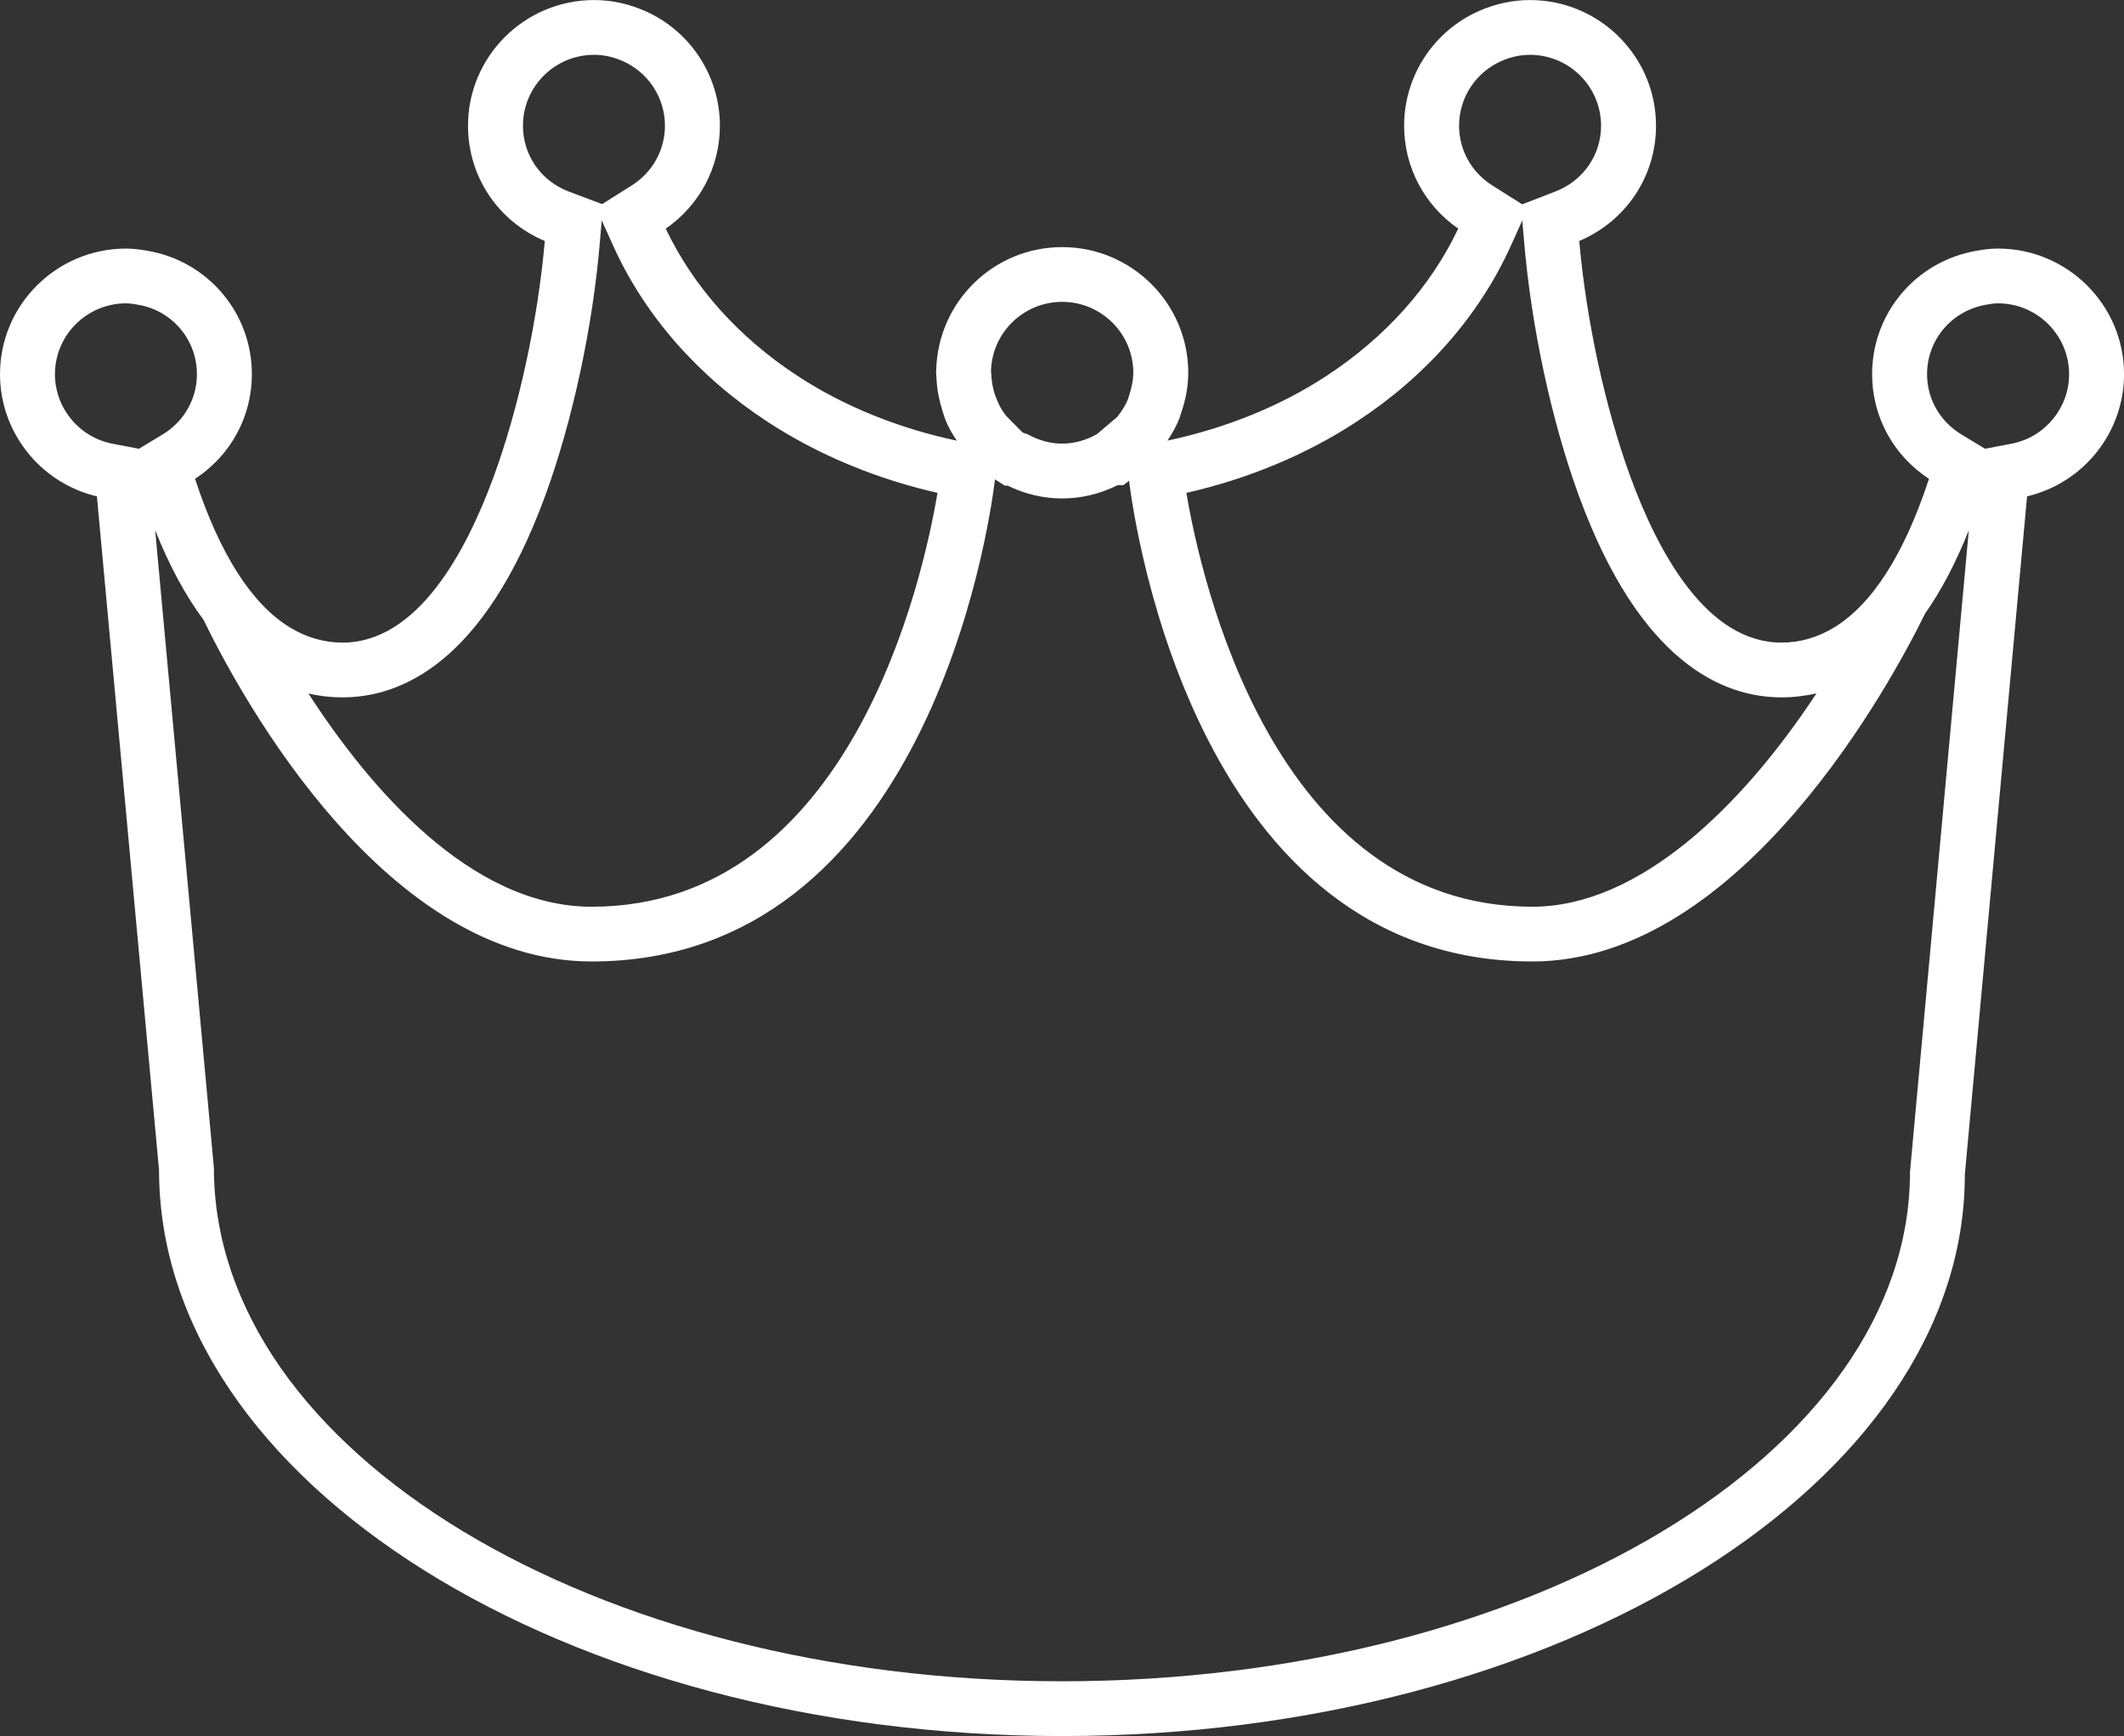 <svg xmlns="http://www.w3.org/2000/svg" xmlns:xlink="http://www.w3.org/1999/xlink" preserveAspectRatio="xMidYMid" width="93" height="76" viewBox="0 0 93 76">
  <rect x="0" y="0" width="93" height="76" fill="#333333" stroke="none"/>
  <defs>
    <style>
      .cls-1 {
        fill: #fff;
        fill-rule: evenodd;
      }
    </style>
  </defs>
  <path d="M88.756,21.730 L86.031,51.424 C86.035,64.928 68.299,76.002 46.499,76.002 C24.705,76.002 6.968,64.890 6.964,51.232 L4.243,21.730 C1.769,21.144 -0.000,18.929 -0.000,16.382 C-0.000,13.350 2.476,10.882 5.521,10.882 C5.833,10.882 6.137,10.924 6.440,10.975 C9.099,11.421 11.028,13.695 11.028,16.382 C11.028,18.243 10.103,19.939 8.540,20.962 C9.628,24.272 11.031,26.463 12.711,27.478 C13.430,27.912 14.198,28.132 14.997,28.132 C18.265,28.132 20.396,24.193 21.608,20.887 C22.715,17.876 23.549,14.028 23.854,10.550 C21.803,9.686 20.492,7.728 20.492,5.504 C20.492,2.470 22.969,0.002 26.011,0.002 C26.768,0.002 27.515,0.162 28.232,0.476 C30.229,1.352 31.521,3.326 31.521,5.504 C31.521,7.312 30.640,8.980 29.150,10.010 C30.351,12.542 32.341,14.768 34.916,16.453 C36.947,17.786 39.356,18.755 41.896,19.292 C41.711,19.023 41.530,18.713 41.394,18.377 L41.291,18.069 C41.121,17.534 41.035,17.087 41.009,16.649 L40.985,16.247 L40.992,16.220 C41.056,13.215 43.506,10.818 46.507,10.818 C49.552,10.818 52.028,13.286 52.028,16.319 C52.028,16.896 51.925,17.476 51.713,18.088 L51.636,18.331 C51.506,18.658 51.324,18.976 51.118,19.289 C53.657,18.750 56.061,17.784 58.083,16.454 C60.660,14.769 62.648,12.545 63.849,10.009 C62.361,8.978 61.480,7.311 61.480,5.504 C61.480,3.328 62.770,1.355 64.767,0.476 C65.488,0.162 66.236,0.002 66.990,0.002 C70.033,0.002 72.509,2.470 72.509,5.504 C72.509,7.723 71.196,9.681 69.147,10.550 C69.455,14.026 70.289,17.874 71.393,20.887 C72.605,24.193 74.734,28.132 78.002,28.132 C78.803,28.132 79.574,27.912 80.291,27.479 C81.973,26.461 83.376,24.269 84.461,20.962 C82.899,19.939 81.971,18.243 81.971,16.382 C81.971,13.695 83.902,11.422 86.564,10.975 C86.851,10.922 87.158,10.882 87.483,10.882 C90.525,10.882 93.002,13.350 93.002,16.382 C93.002,18.931 91.228,21.147 88.756,21.730 ZM8.622,16.382 C8.622,14.870 7.537,13.590 6.040,13.340 C5.869,13.310 5.697,13.280 5.521,13.280 C3.804,13.280 2.406,14.672 2.406,16.382 C2.406,17.859 3.461,19.136 4.913,19.422 L6.083,19.646 L7.109,19.027 C8.056,18.457 8.622,17.468 8.622,16.382 ZM27.261,2.671 C26.852,2.491 26.432,2.400 26.011,2.400 C24.294,2.400 22.898,3.792 22.898,5.504 C22.898,6.795 23.688,7.927 24.907,8.387 L26.366,8.935 L27.661,8.118 C28.572,7.543 29.115,6.566 29.115,5.504 C29.115,4.277 28.387,3.164 27.261,2.671 ZM33.593,18.456 C30.567,16.475 28.239,13.822 26.860,10.784 L26.347,9.647 L26.270,10.544 C25.964,14.275 25.065,18.450 23.869,21.711 C21.195,29.000 17.569,30.530 14.997,30.530 C14.489,30.530 13.991,30.474 13.505,30.362 C16.155,34.454 20.586,39.695 25.903,39.695 C37.287,39.695 40.431,25.257 41.048,21.576 C38.342,20.962 35.779,19.891 33.593,18.456 ZM46.507,13.215 C44.808,13.215 43.422,14.577 43.391,16.263 L43.403,16.362 C43.414,16.690 43.464,16.965 43.560,17.269 C43.722,17.721 43.863,17.959 44.056,18.206 L44.775,18.935 L44.998,19.013 C45.985,19.563 47.063,19.555 48.036,19.001 L48.919,18.251 C49.131,17.985 49.286,17.729 49.389,17.476 C49.563,16.944 49.622,16.624 49.622,16.319 C49.622,14.608 48.224,13.215 46.507,13.215 ZM70.103,5.504 C70.103,3.792 68.707,2.400 66.990,2.400 C66.569,2.400 66.149,2.491 65.737,2.672 C64.614,3.166 63.886,4.278 63.886,5.504 C63.886,6.566 64.429,7.543 65.340,8.118 L66.651,8.945 L68.085,8.391 C69.314,7.924 70.103,6.790 70.103,5.504 ZM78.002,30.530 C75.432,30.530 71.806,29.000 69.133,21.709 C67.937,18.445 67.039,14.270 66.731,10.541 L66.654,9.651 L66.142,10.784 C64.763,13.823 62.434,16.476 59.406,18.457 C57.223,19.891 54.657,20.964 51.946,21.577 C52.564,25.250 55.717,39.695 67.096,39.695 C71.776,39.695 76.275,35.304 79.536,30.353 C79.036,30.471 78.524,30.530 78.002,30.530 ZM84.290,26.861 C82.892,29.713 76.289,42.092 67.096,42.092 C52.486,42.092 49.707,23.210 49.437,21.057 L49.435,21.047 L49.187,21.241 L48.934,21.241 C48.161,21.626 47.345,21.821 46.507,21.821 C45.684,21.821 44.883,21.632 44.119,21.260 L43.997,21.261 L43.566,20.986 L43.558,21.049 C43.290,23.202 40.525,42.092 25.903,42.092 C16.937,42.092 10.690,30.783 8.909,27.132 C8.117,26.069 7.410,24.759 6.794,23.208 L9.365,51.122 C9.374,63.569 26.030,73.604 46.499,73.604 C66.973,73.604 83.629,63.606 83.629,51.315 L86.205,23.213 C85.641,24.630 85.002,25.849 84.290,26.861 ZM87.483,13.280 C87.309,13.280 87.147,13.306 86.982,13.336 C85.464,13.591 84.377,14.871 84.377,16.382 C84.377,17.468 84.943,18.456 85.892,19.026 L86.916,19.646 L88.091,19.421 C89.541,19.137 90.596,17.859 90.596,16.382 C90.596,14.672 89.200,13.280 87.483,13.280 Z" class="cls-1"/>
</svg>
